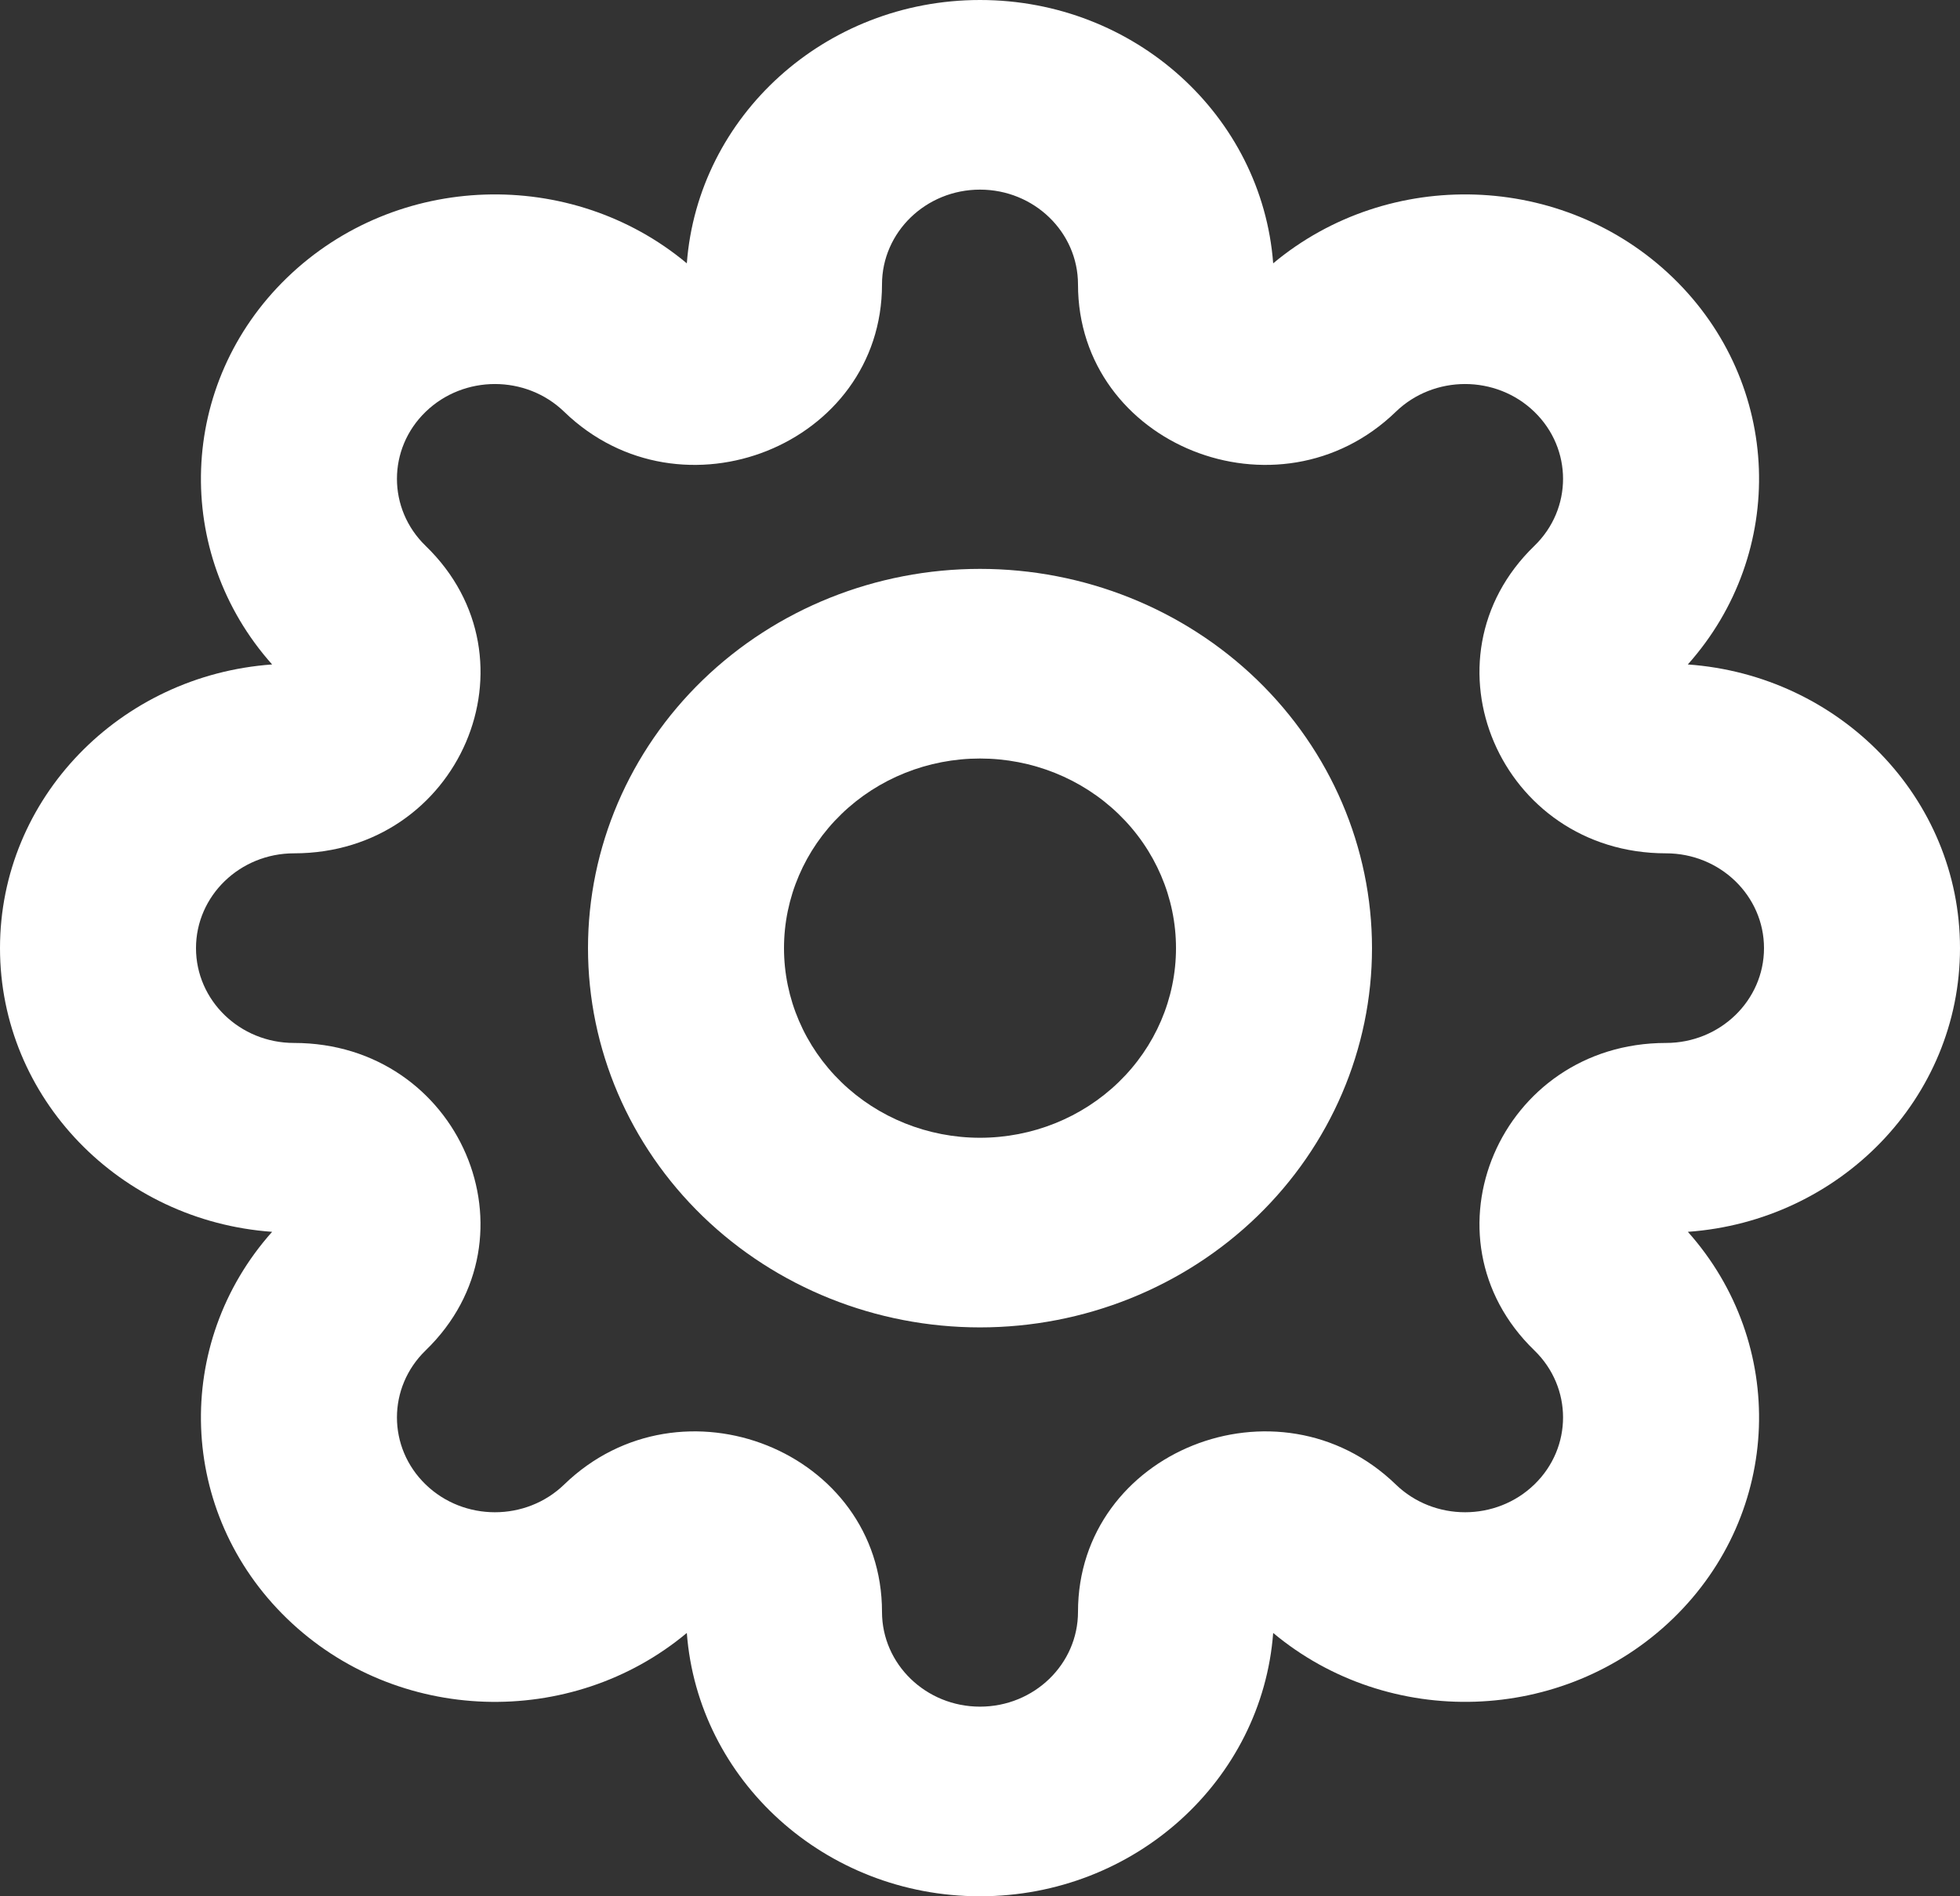 <?xml version="1.0" encoding="UTF-8" standalone="no"?><svg width='31' height='30' viewBox='0 0 31 30' fill='none' xmlns='http://www.w3.org/2000/svg'>
<rect x="0" y="0" width="31" height="30" fill="#333333" stroke="none"/>
<path d='M15.5 3C14.644 3 13.95 3.672 13.95 4.5C13.95 7.038 10.779 8.31 8.924 6.515C8.319 5.929 7.337 5.929 6.732 6.515C6.127 7.1 6.127 8.05 6.732 8.636C8.587 10.431 7.273 13.5 4.65 13.5C3.794 13.5 3.1 14.172 3.1 15C3.1 15.828 3.794 16.5 4.65 16.5C7.273 16.5 8.586 19.569 6.732 21.364C6.127 21.95 6.127 22.899 6.732 23.485C7.337 24.071 8.319 24.071 8.924 23.485C10.778 21.69 13.95 22.962 13.95 25.5C13.95 26.328 14.644 27 15.5 27C16.356 27 17.05 26.328 17.05 25.5C17.05 22.962 20.221 21.69 22.076 23.485C22.681 24.071 23.663 24.071 24.268 23.485C24.873 22.899 24.873 21.95 24.268 21.364C22.413 19.569 23.727 16.5 26.35 16.5C27.206 16.5 27.9 15.828 27.9 15C27.9 14.172 27.206 13.5 26.35 13.5C23.727 13.5 22.413 10.431 24.268 8.636C24.873 8.05 24.873 7.101 24.268 6.515C23.663 5.929 22.681 5.929 22.076 6.515C20.221 8.31 17.05 7.038 17.05 4.5C17.05 3.672 16.356 3 15.5 3ZM10.863 4.166C11.04 1.836 13.048 0 15.5 0C17.952 0 19.96 1.836 20.137 4.166C21.964 2.64 24.726 2.716 26.46 4.393C28.194 6.071 28.272 8.744 26.695 10.512C29.102 10.683 31 12.627 31 15C31 17.373 29.102 19.317 26.696 19.488C28.272 21.256 28.194 23.929 26.46 25.607C24.726 27.284 21.964 27.36 20.137 25.834C19.961 28.163 17.952 30 15.5 30C13.048 30 11.039 28.163 10.863 25.834C9.036 27.36 6.274 27.285 4.54 25.607C2.806 23.929 2.728 21.256 4.304 19.488C1.898 19.317 0 17.373 0 15C0 12.627 1.898 10.683 4.304 10.512C2.728 8.744 2.806 6.071 4.54 4.393C6.274 2.716 9.036 2.64 10.863 4.166Z' fill='white'/>
<path d='M15.5 12C14.678 12 13.889 12.316 13.308 12.879C12.727 13.441 12.4 14.204 12.4 15C12.4 15.796 12.727 16.559 13.308 17.121C13.889 17.684 14.678 18 15.5 18C16.322 18 17.111 17.684 17.692 17.121C18.273 16.559 18.6 15.796 18.6 15C18.6 14.204 18.273 13.441 17.692 12.879C17.111 12.316 16.322 12 15.5 12ZM11.116 10.757C12.279 9.632 13.856 9 15.5 9C17.144 9 18.721 9.632 19.884 10.757C21.047 11.883 21.7 13.409 21.7 15C21.7 16.591 21.047 18.117 19.884 19.243C18.721 20.368 17.144 21 15.5 21C13.856 21 12.279 20.368 11.116 19.243C9.953 18.117 9.3 16.591 9.3 15C9.3 13.409 9.953 11.883 11.116 10.757Z' fill='white'/>
</svg>
